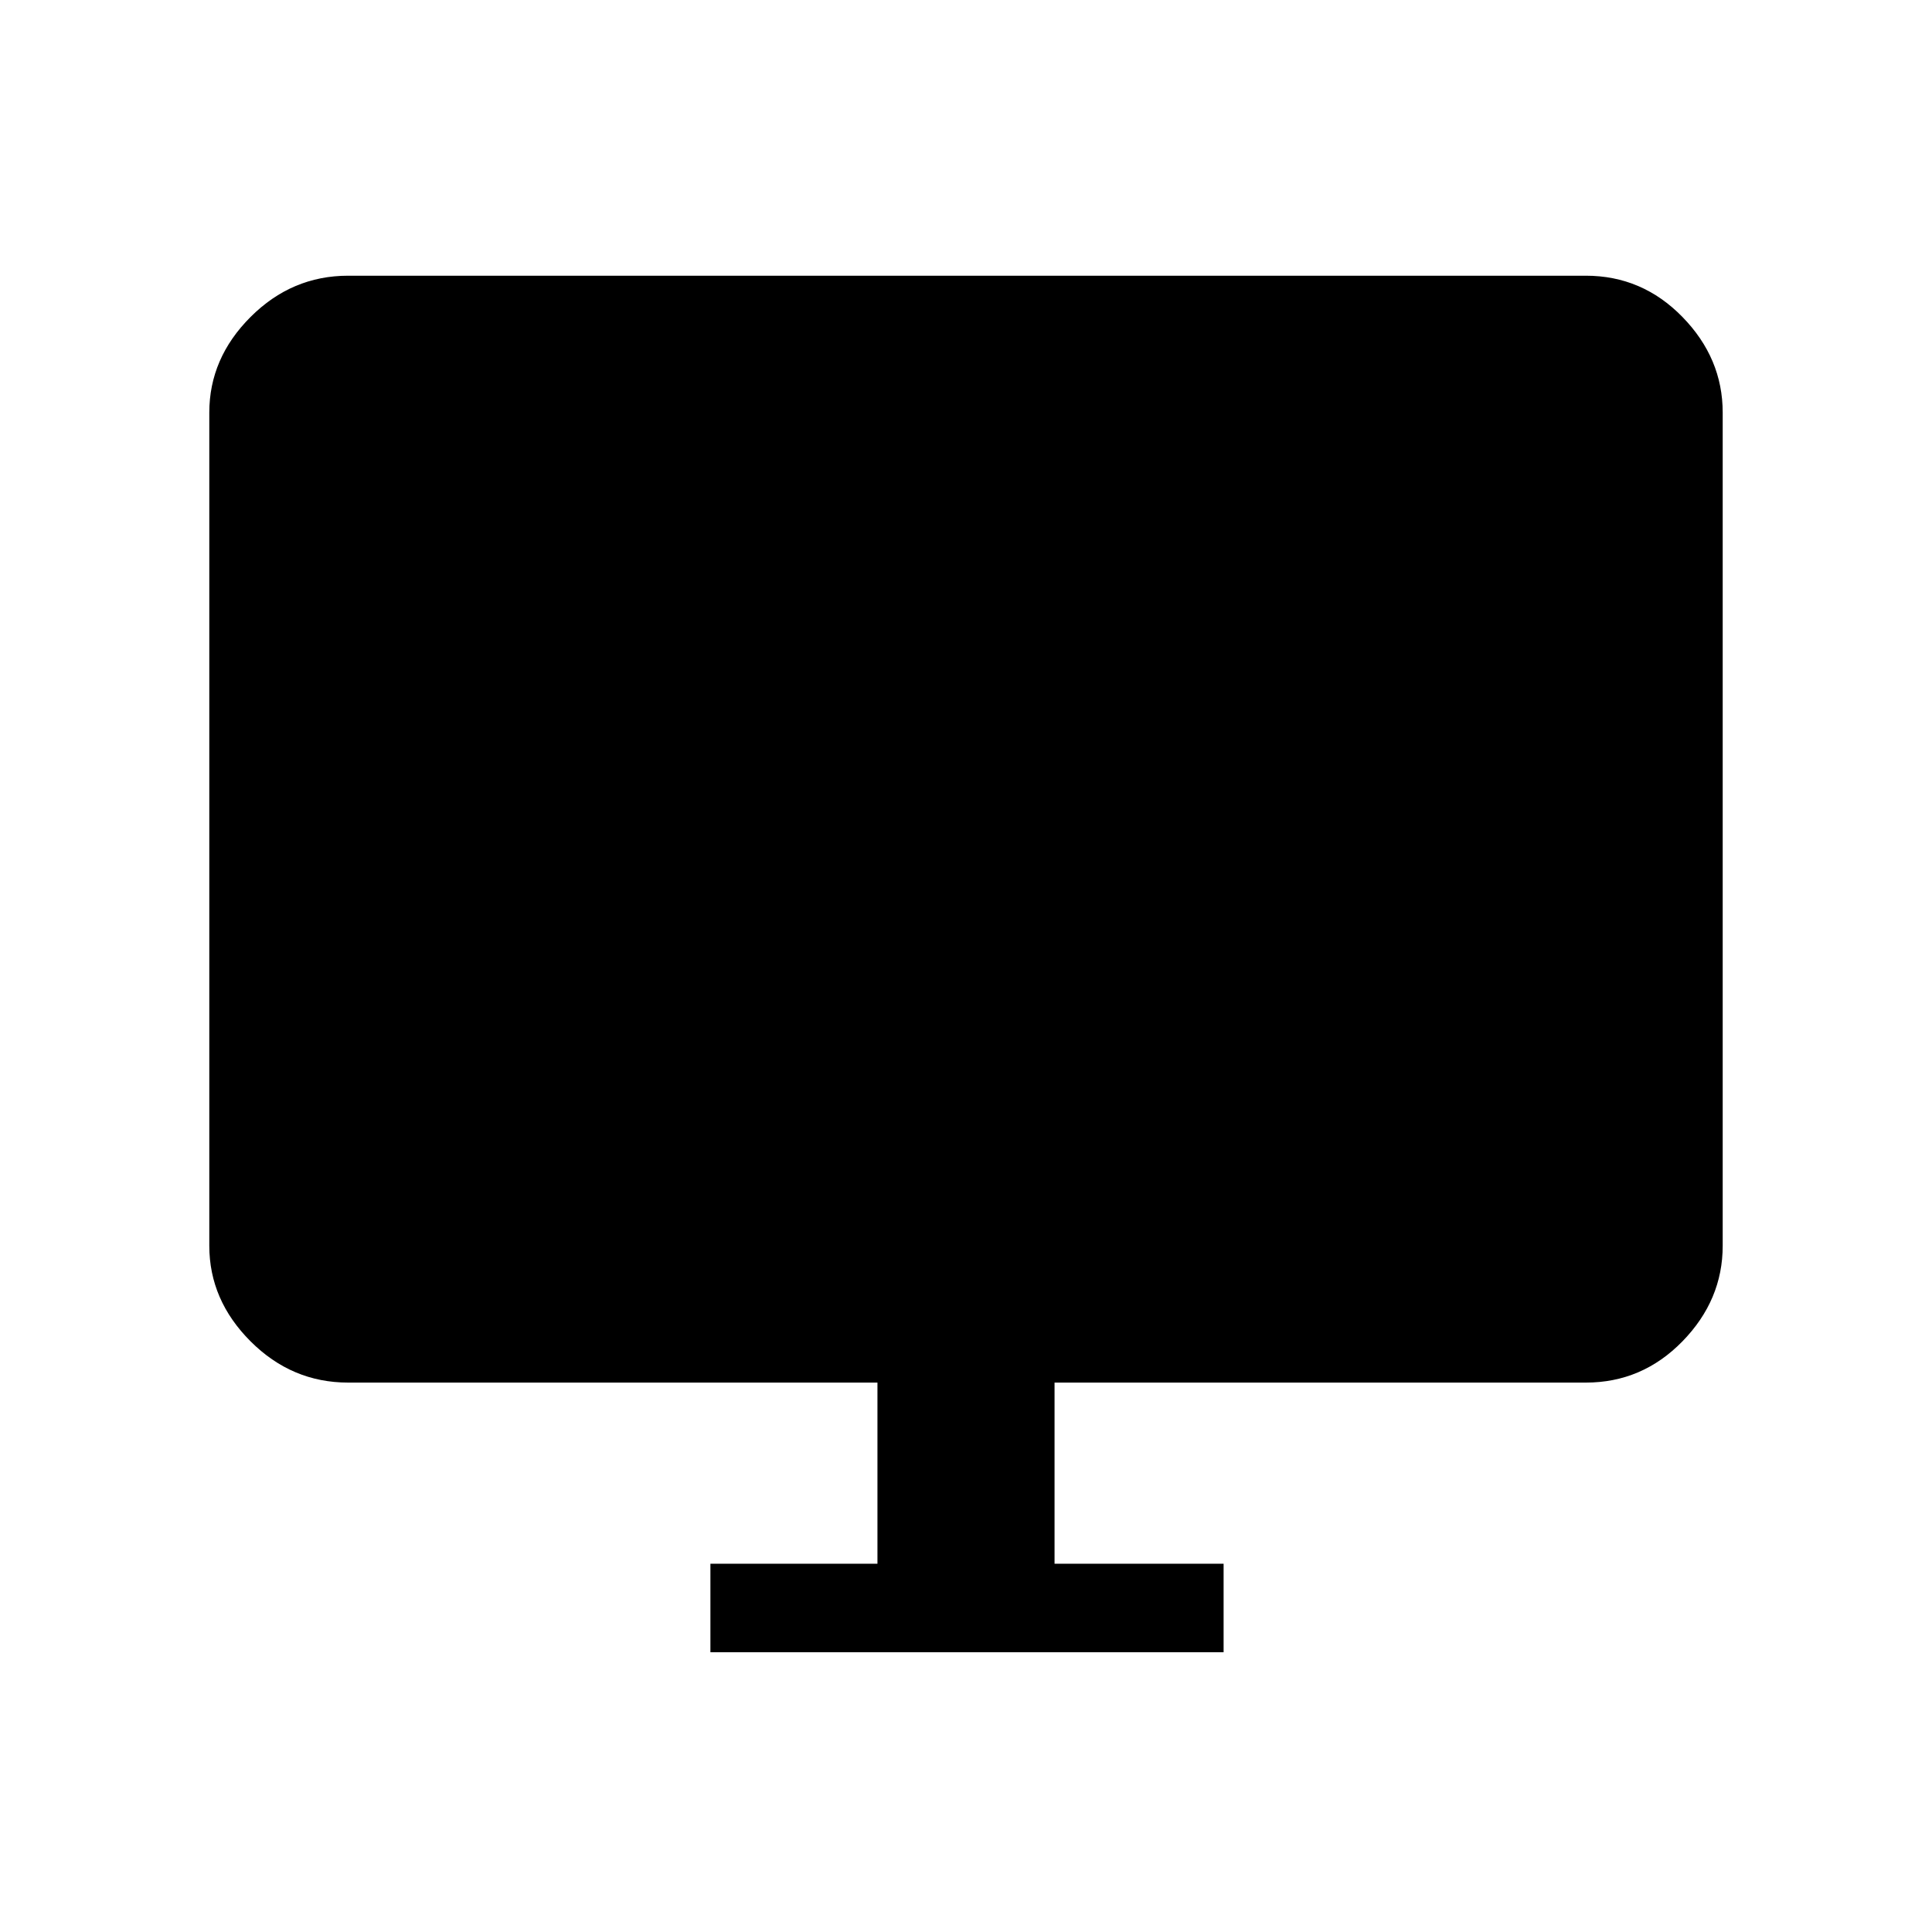 <svg xmlns="http://www.w3.org/2000/svg" height="48" width="48"><path d="M17.65 41.05v-2.2h4.15v-4.5H8.65q-1.4 0-2.425-1.025T5.2 30.95v-20.7q0-1.35 1.025-2.375T8.65 6.85H39.4q1.4 0 2.4 1.025t1 2.375v20.7q0 1.35-1 2.375t-2.4 1.025H26.2v4.5h4.2v2.2Z"/></svg>